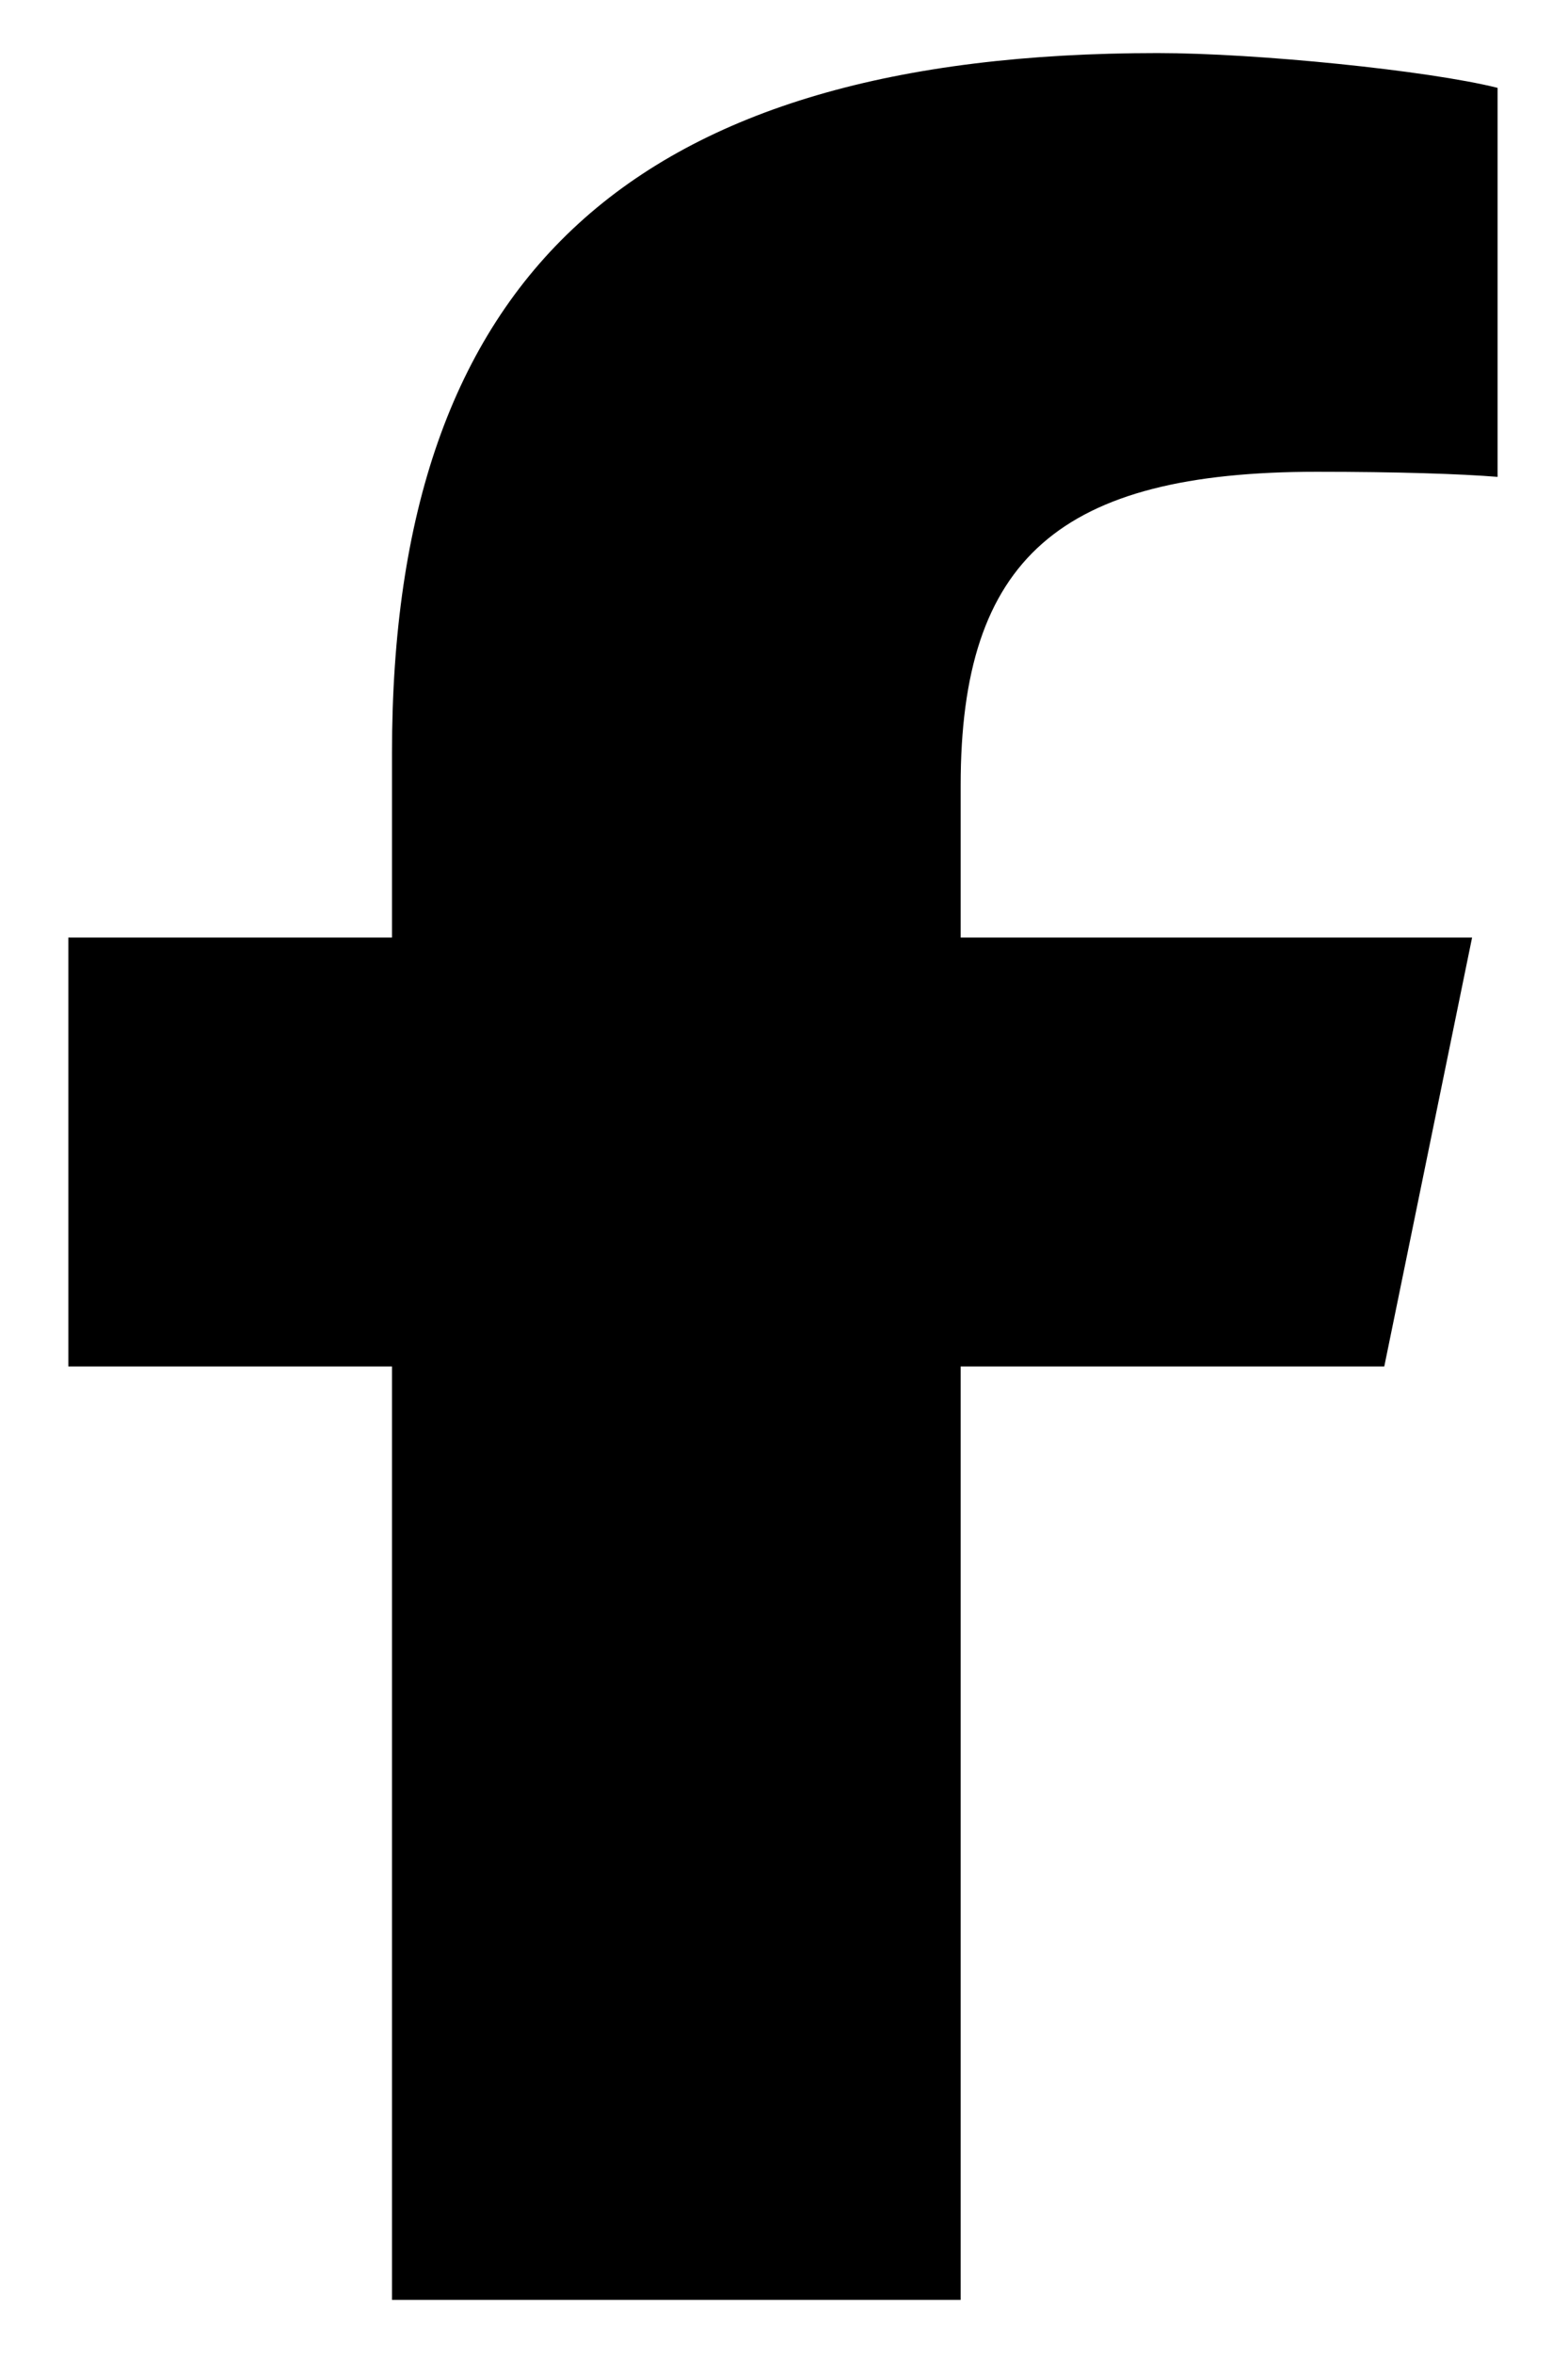 <?xml version="1.0" encoding="UTF-8"?>
<svg xmlns="http://www.w3.org/2000/svg" xmlns:xlink="http://www.w3.org/1999/xlink" width="12px" height="18px" viewBox="0 0 12 18" version="1.1">
<g id="surface1">
<path style=" stroke:none;fill-rule:nonzero;fill:rgb(0%,0%,0%);fill-opacity:1;" d="M 3 10.453 L 3 17.594 L 7.352 17.594 L 7.352 10.453 L 10.594 10.453 L 11.266 7.172 L 7.352 7.172 L 7.352 6.008 C 7.352 4.273 8.109 3.609 10.078 3.609 C 10.688 3.609 11.18 3.625 11.461 3.648 L 11.461 0.672 C 10.93 0.539 9.617 0.406 8.859 0.406 C 4.852 0.406 3 2.102 3 5.758 L 3 7.172 L 0.523 7.172 L 0.523 10.453 Z M 3 10.453 "/>
</g>
</svg>
